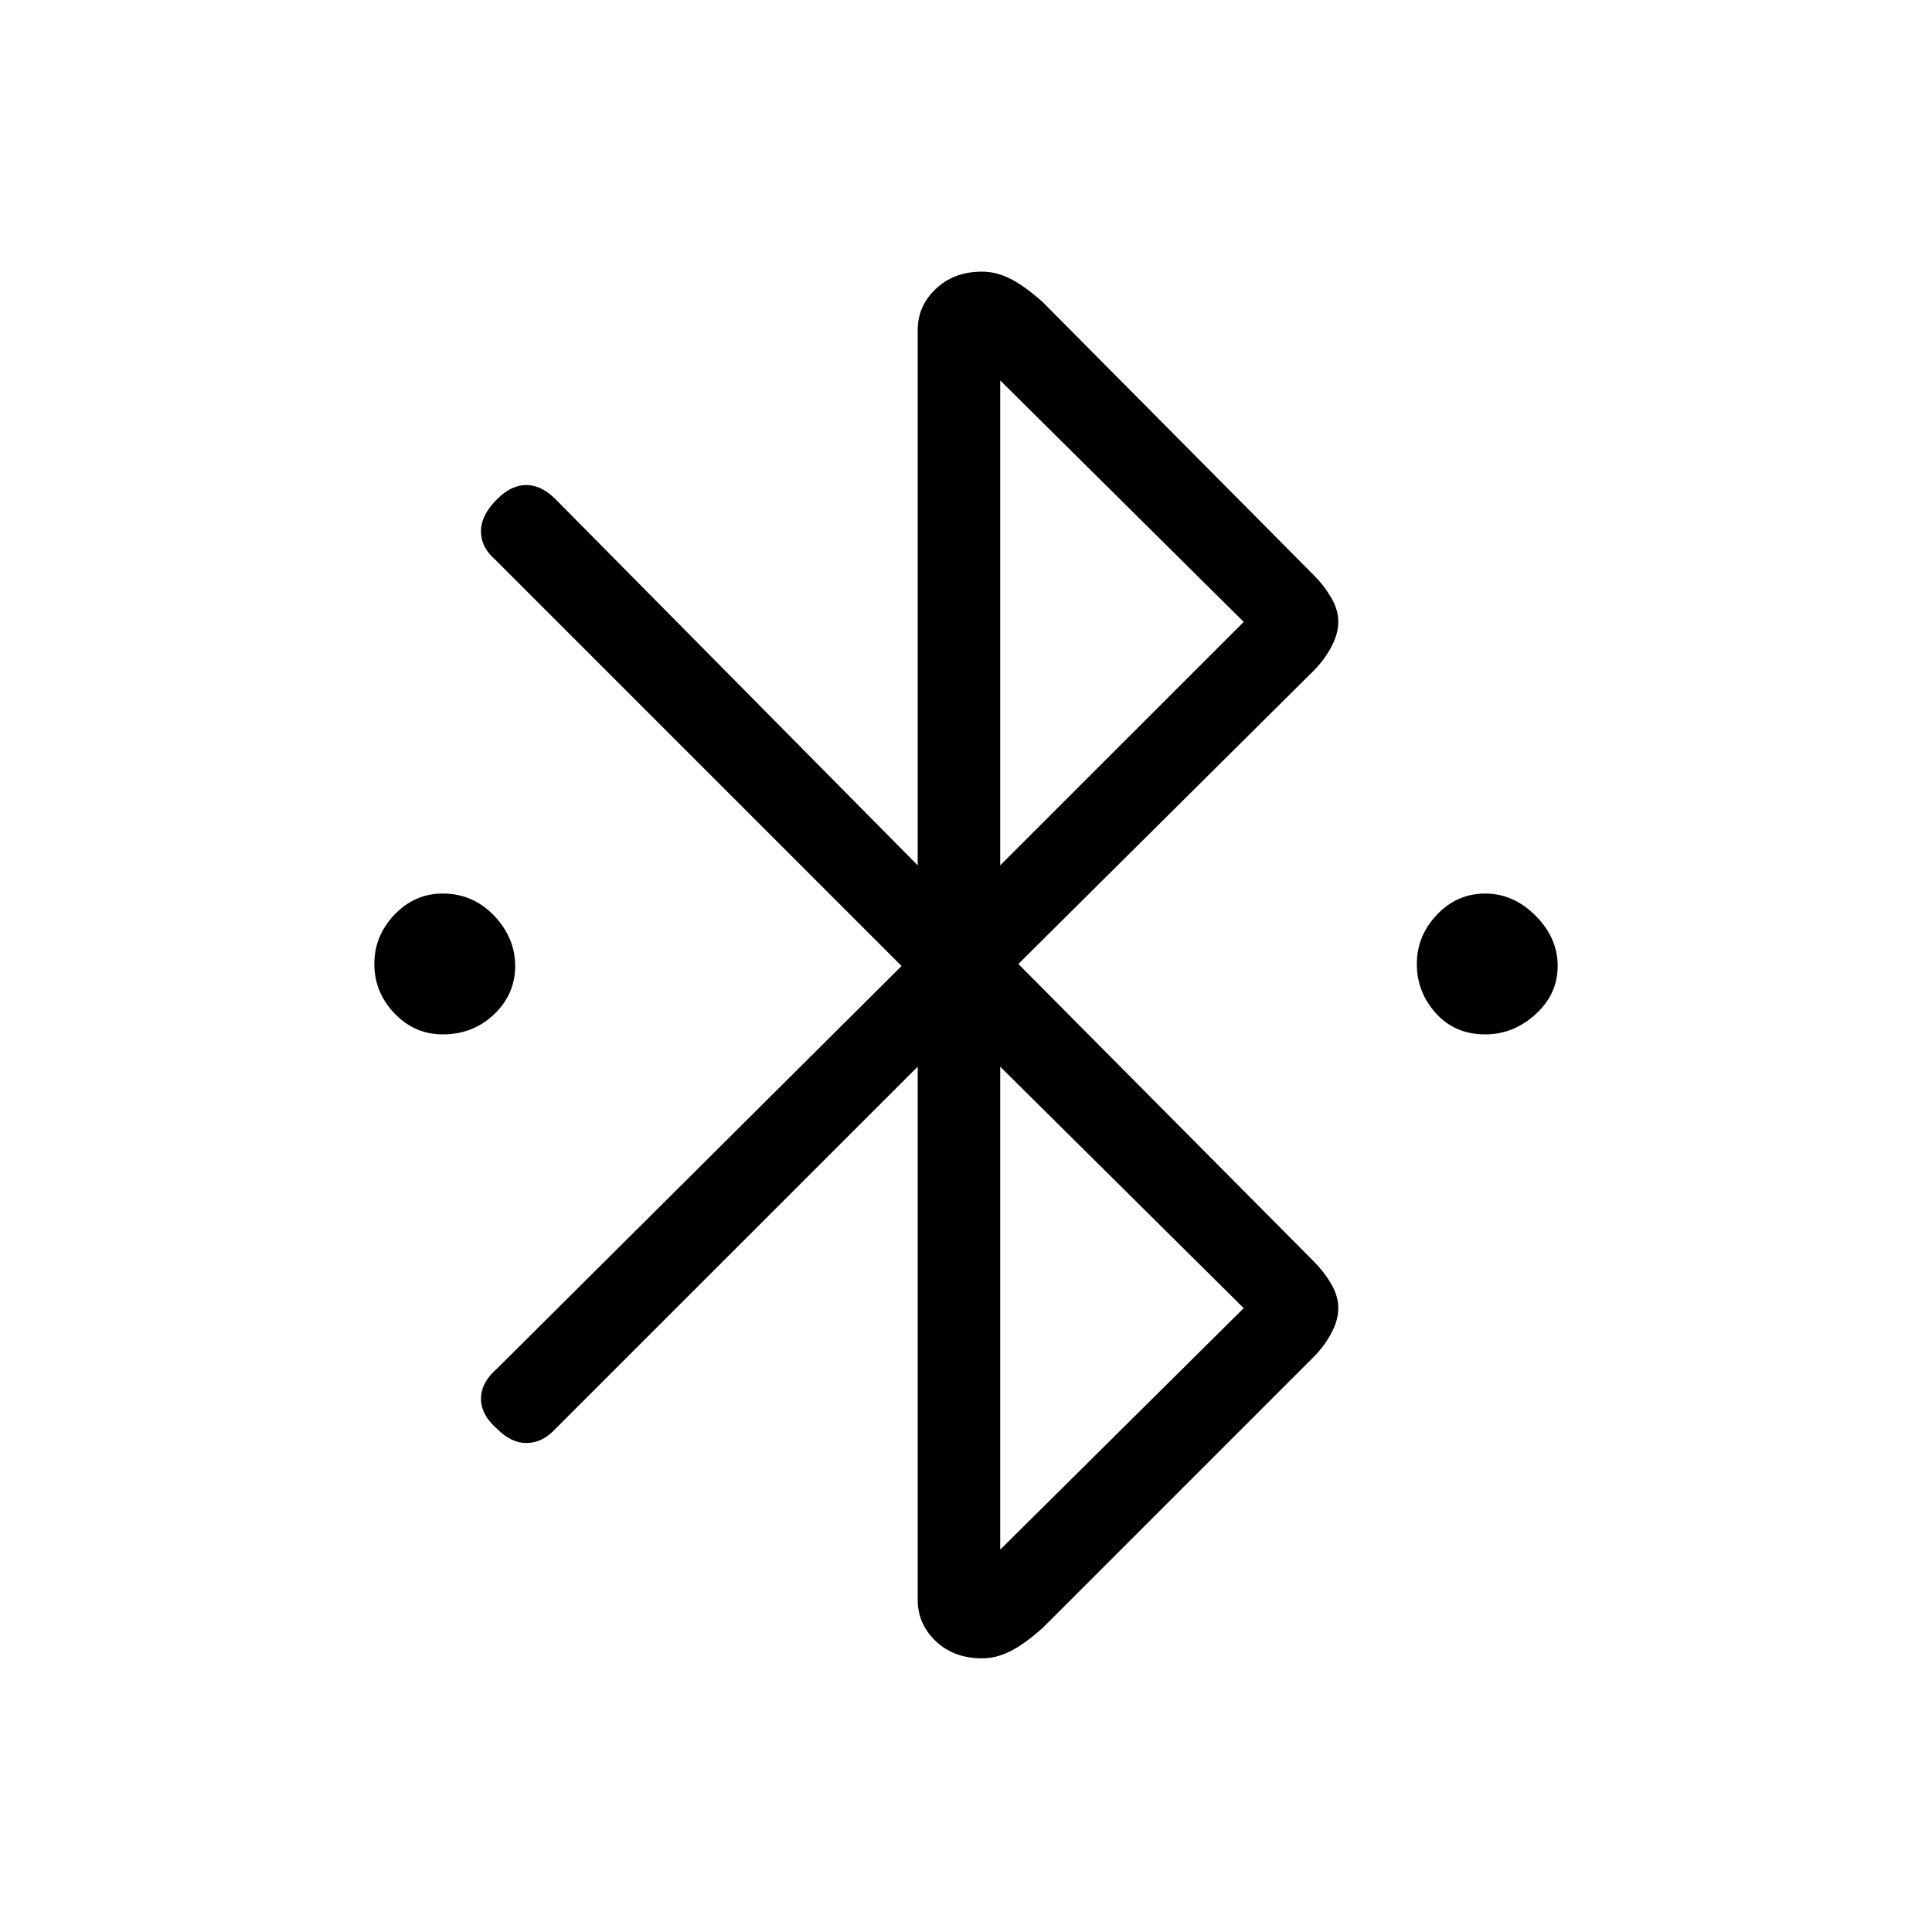 <svg xmlns="http://www.w3.org/2000/svg" height="20" width="20"><path d="M4.583 10.708q-.291 0-.5-.218-.208-.219-.208-.511 0-.291.208-.51.209-.219.5-.219.313 0 .532.229.218.229.218.521 0 .292-.218.5-.219.208-.532.208Zm10.792 0q-.313 0-.51-.218-.198-.219-.198-.511 0-.291.208-.51.208-.219.5-.219.292 0 .521.229.229.229.229.521 0 .292-.229.5-.229.208-.521.208Zm-5.875.334-3.771 3.77q-.125.126-.281.126-.156 0-.302-.146-.167-.146-.167-.313t.167-.312L9.333 10 5.125 5.792q-.146-.125-.146-.292 0-.167.167-.333.146-.146.302-.146t.302.146L9.5 8.958V3.417q0-.25.188-.427.187-.178.479-.178.145 0 .291.073t.334.24l2.812 2.833q.104.104.177.23.073.124.073.25 0 .124-.073.26-.073.135-.177.24l-3.062 3.041 3.062 3.083q.104.105.177.23t.073.25q0 .125-.073.26-.073.136-.177.24l-2.812 2.812q-.188.167-.334.24-.146.073-.291.073-.292 0-.479-.177-.188-.178-.188-.428Zm.854-2.084 2.521-2.52-2.521-2.5Zm0 7.084 2.521-2.5-2.521-2.5Z"/></svg>